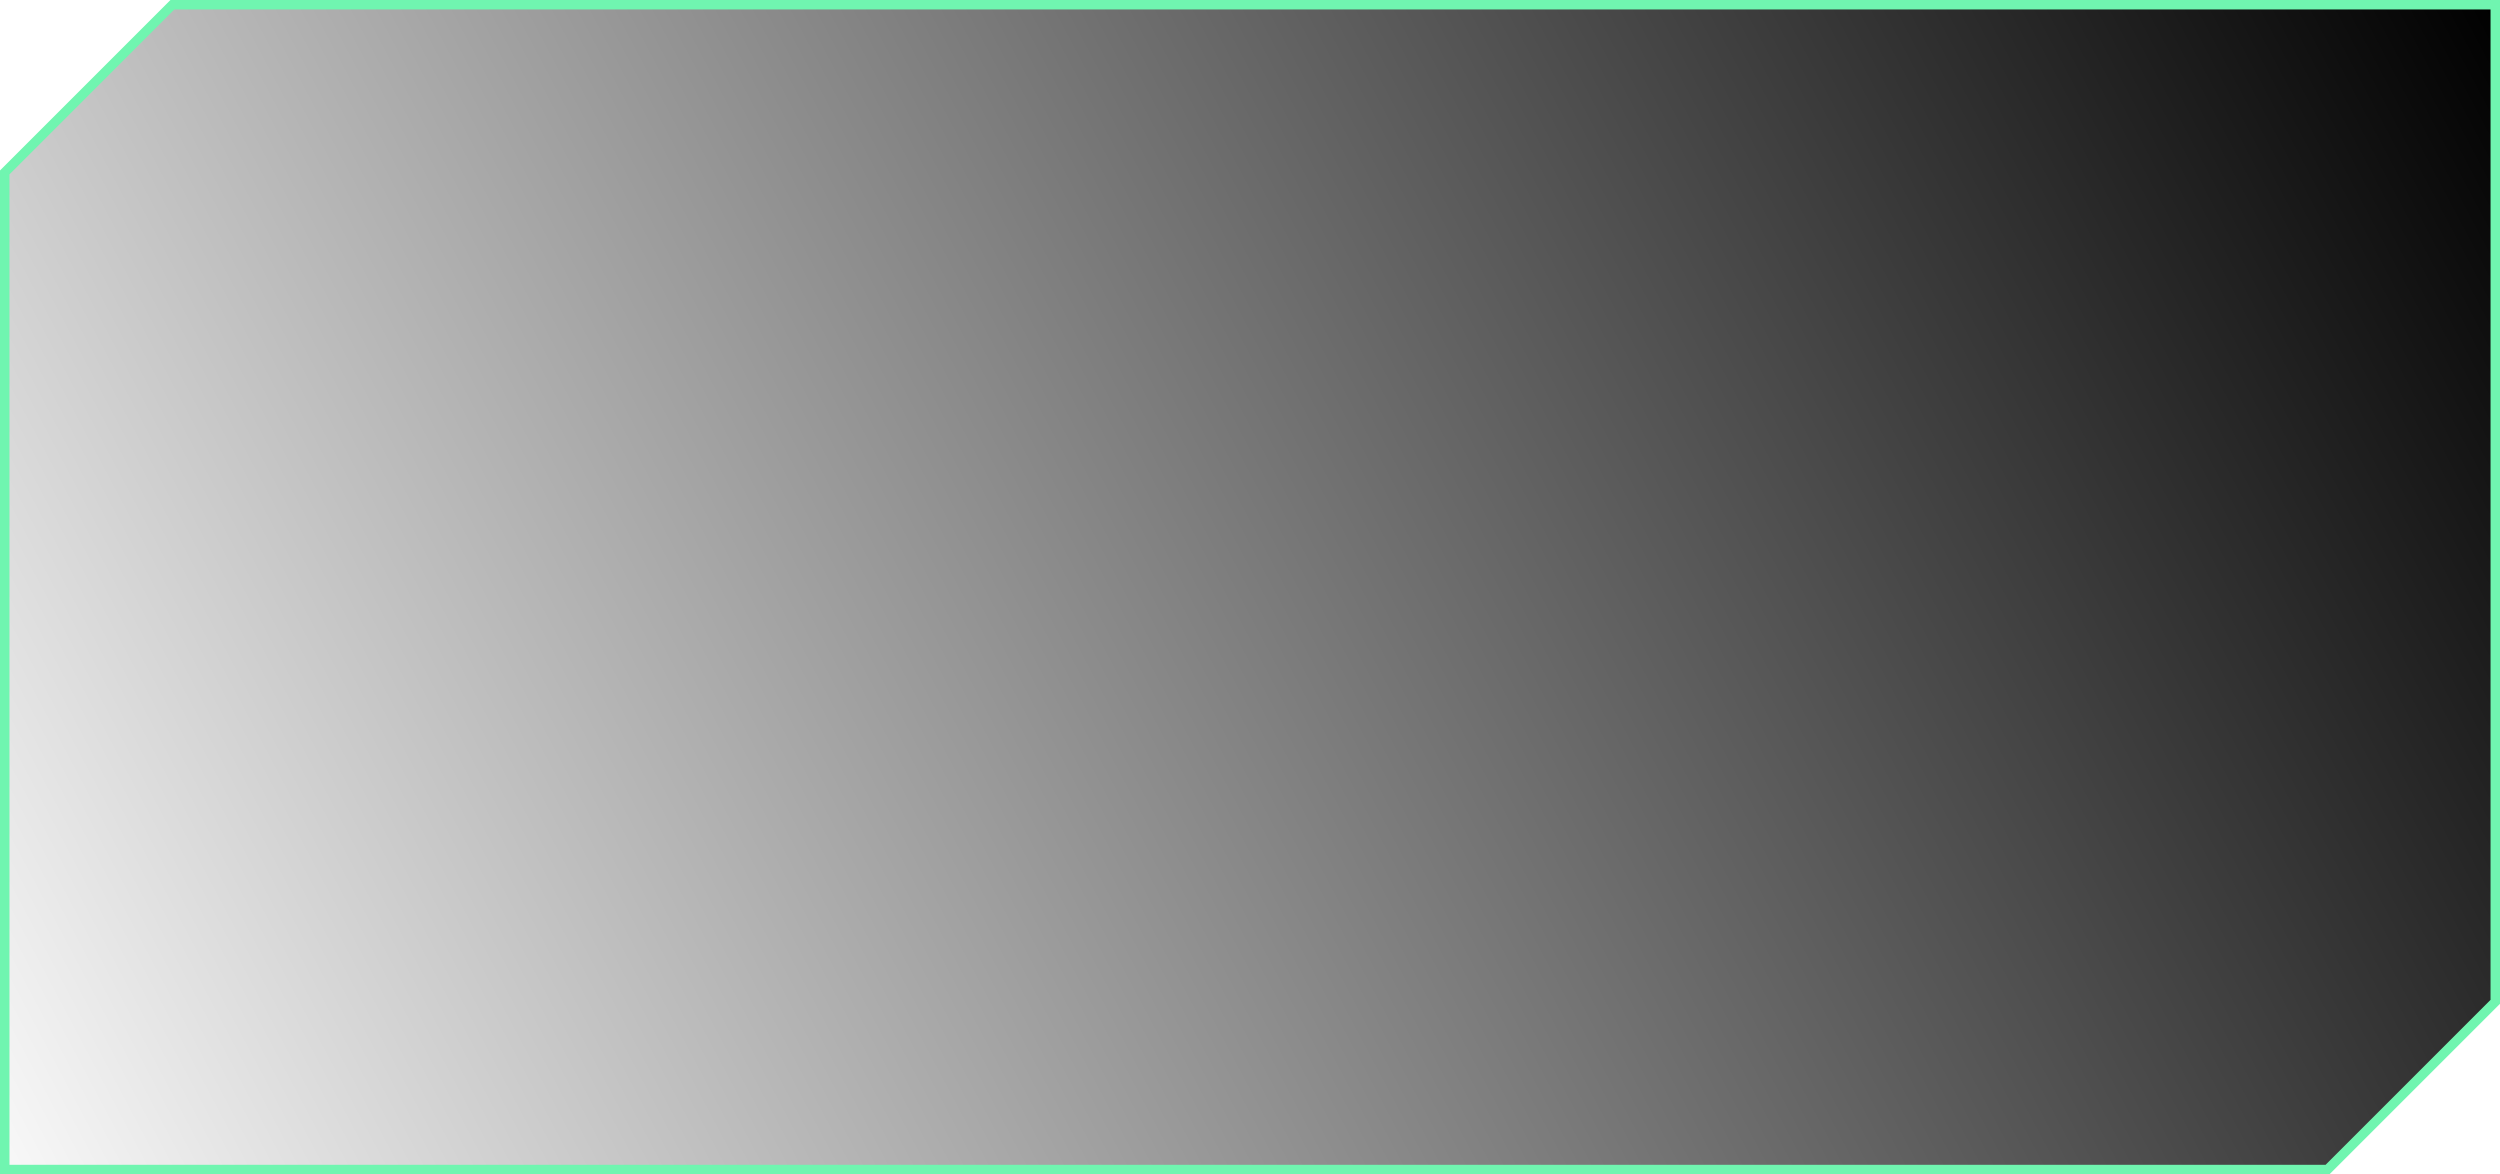 <svg width="264" height="124" viewBox="0 0 264 124" fill="none" xmlns="http://www.w3.org/2000/svg">
<path d="M263.5 0.5H18.207L0.5 18.207V35V70V123.5H245.793L263.5 105.793V0.5Z" fill="url(#paint0_linear_634_361)" stroke="#70F5B0"/>
<defs>
<linearGradient id="paint0_linear_634_361" x1="264" y1="0" x2="-3.391e-06" y2="140" gradientUnits="userSpaceOnUse">
<stop/>
<stop offset="1" stop-opacity="0"/>
</linearGradient>
</defs>
</svg>
